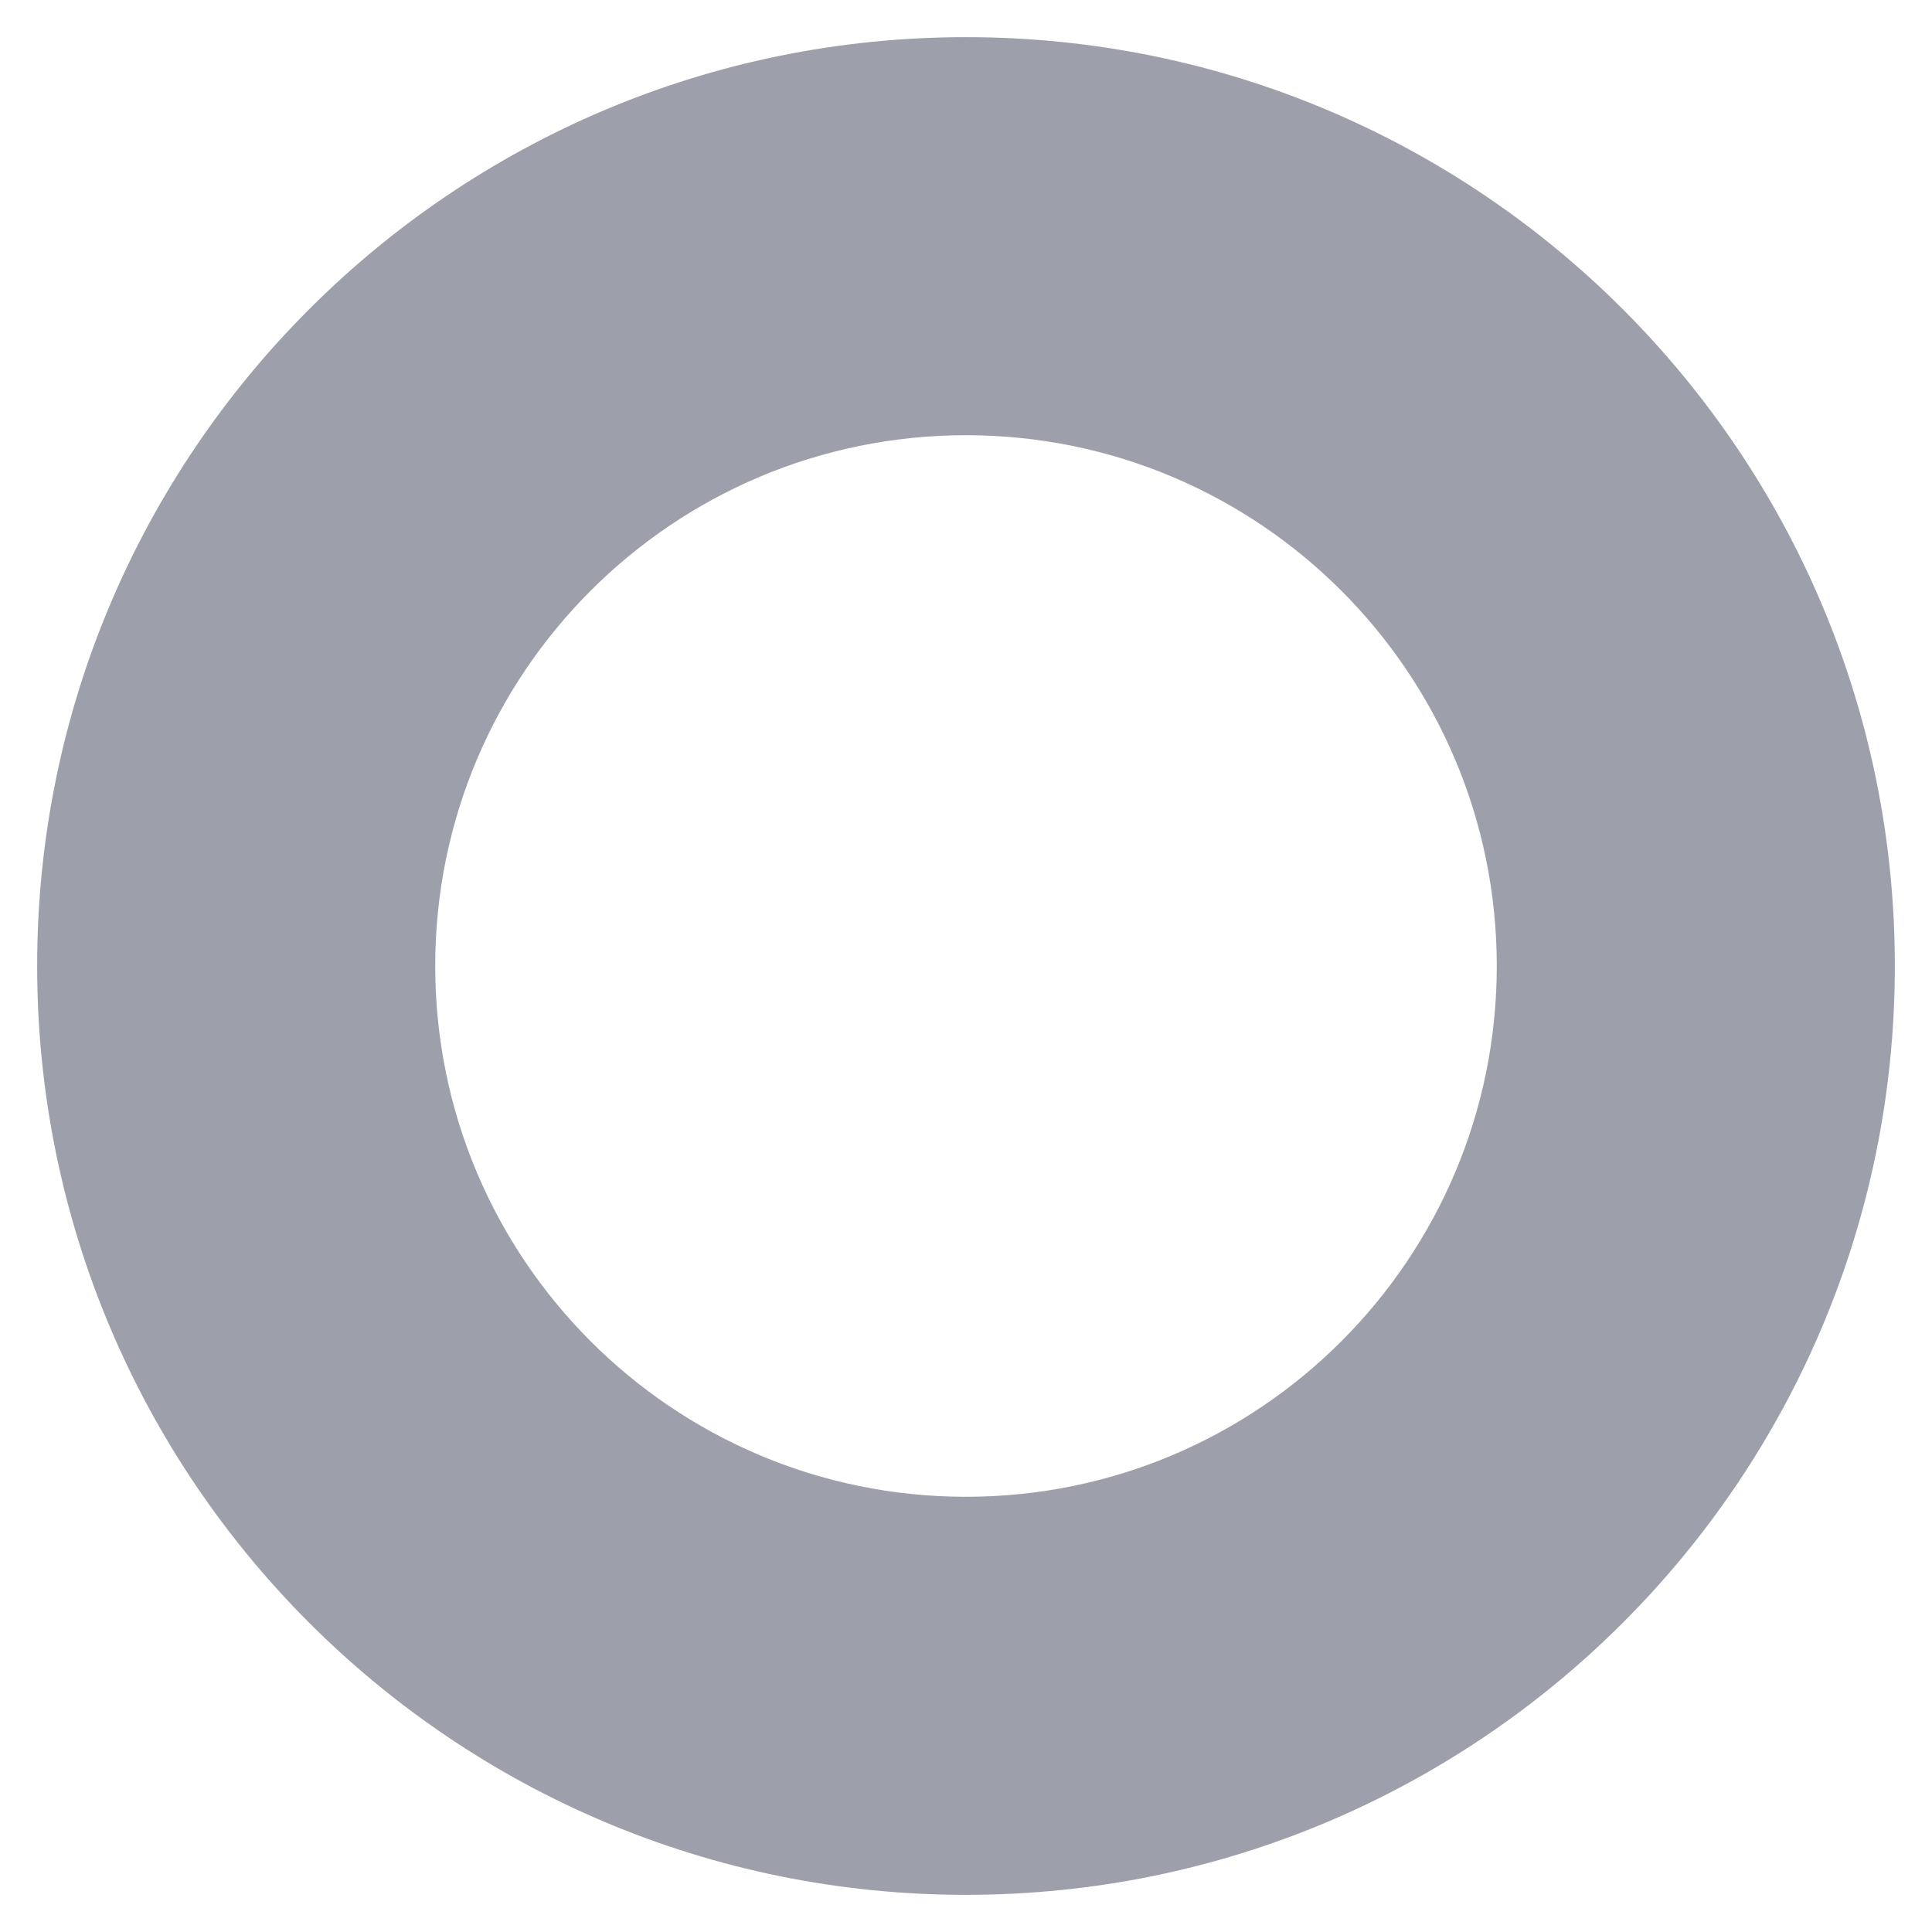 <svg width="26" height="26" viewBox="0 0 26 26" fill="none" xmlns="http://www.w3.org/2000/svg">
<path fill-rule="evenodd" clip-rule="evenodd" d="M25.5 13C25.5 19.904 19.904 25.5 13 25.5C6.096 25.5 0.5 19.904 0.5 13C0.5 6.096 6.096 0.5 13 0.5C19.904 0.5 25.5 6.096 25.5 13ZM20.143 13C20.143 16.945 16.945 20.143 13 20.143C9.055 20.143 5.857 16.945 5.857 13C5.857 9.055 9.055 5.857 13 5.857C16.945 5.857 20.143 9.055 20.143 13Z" fill="#9DA0AA"/>
</svg>
